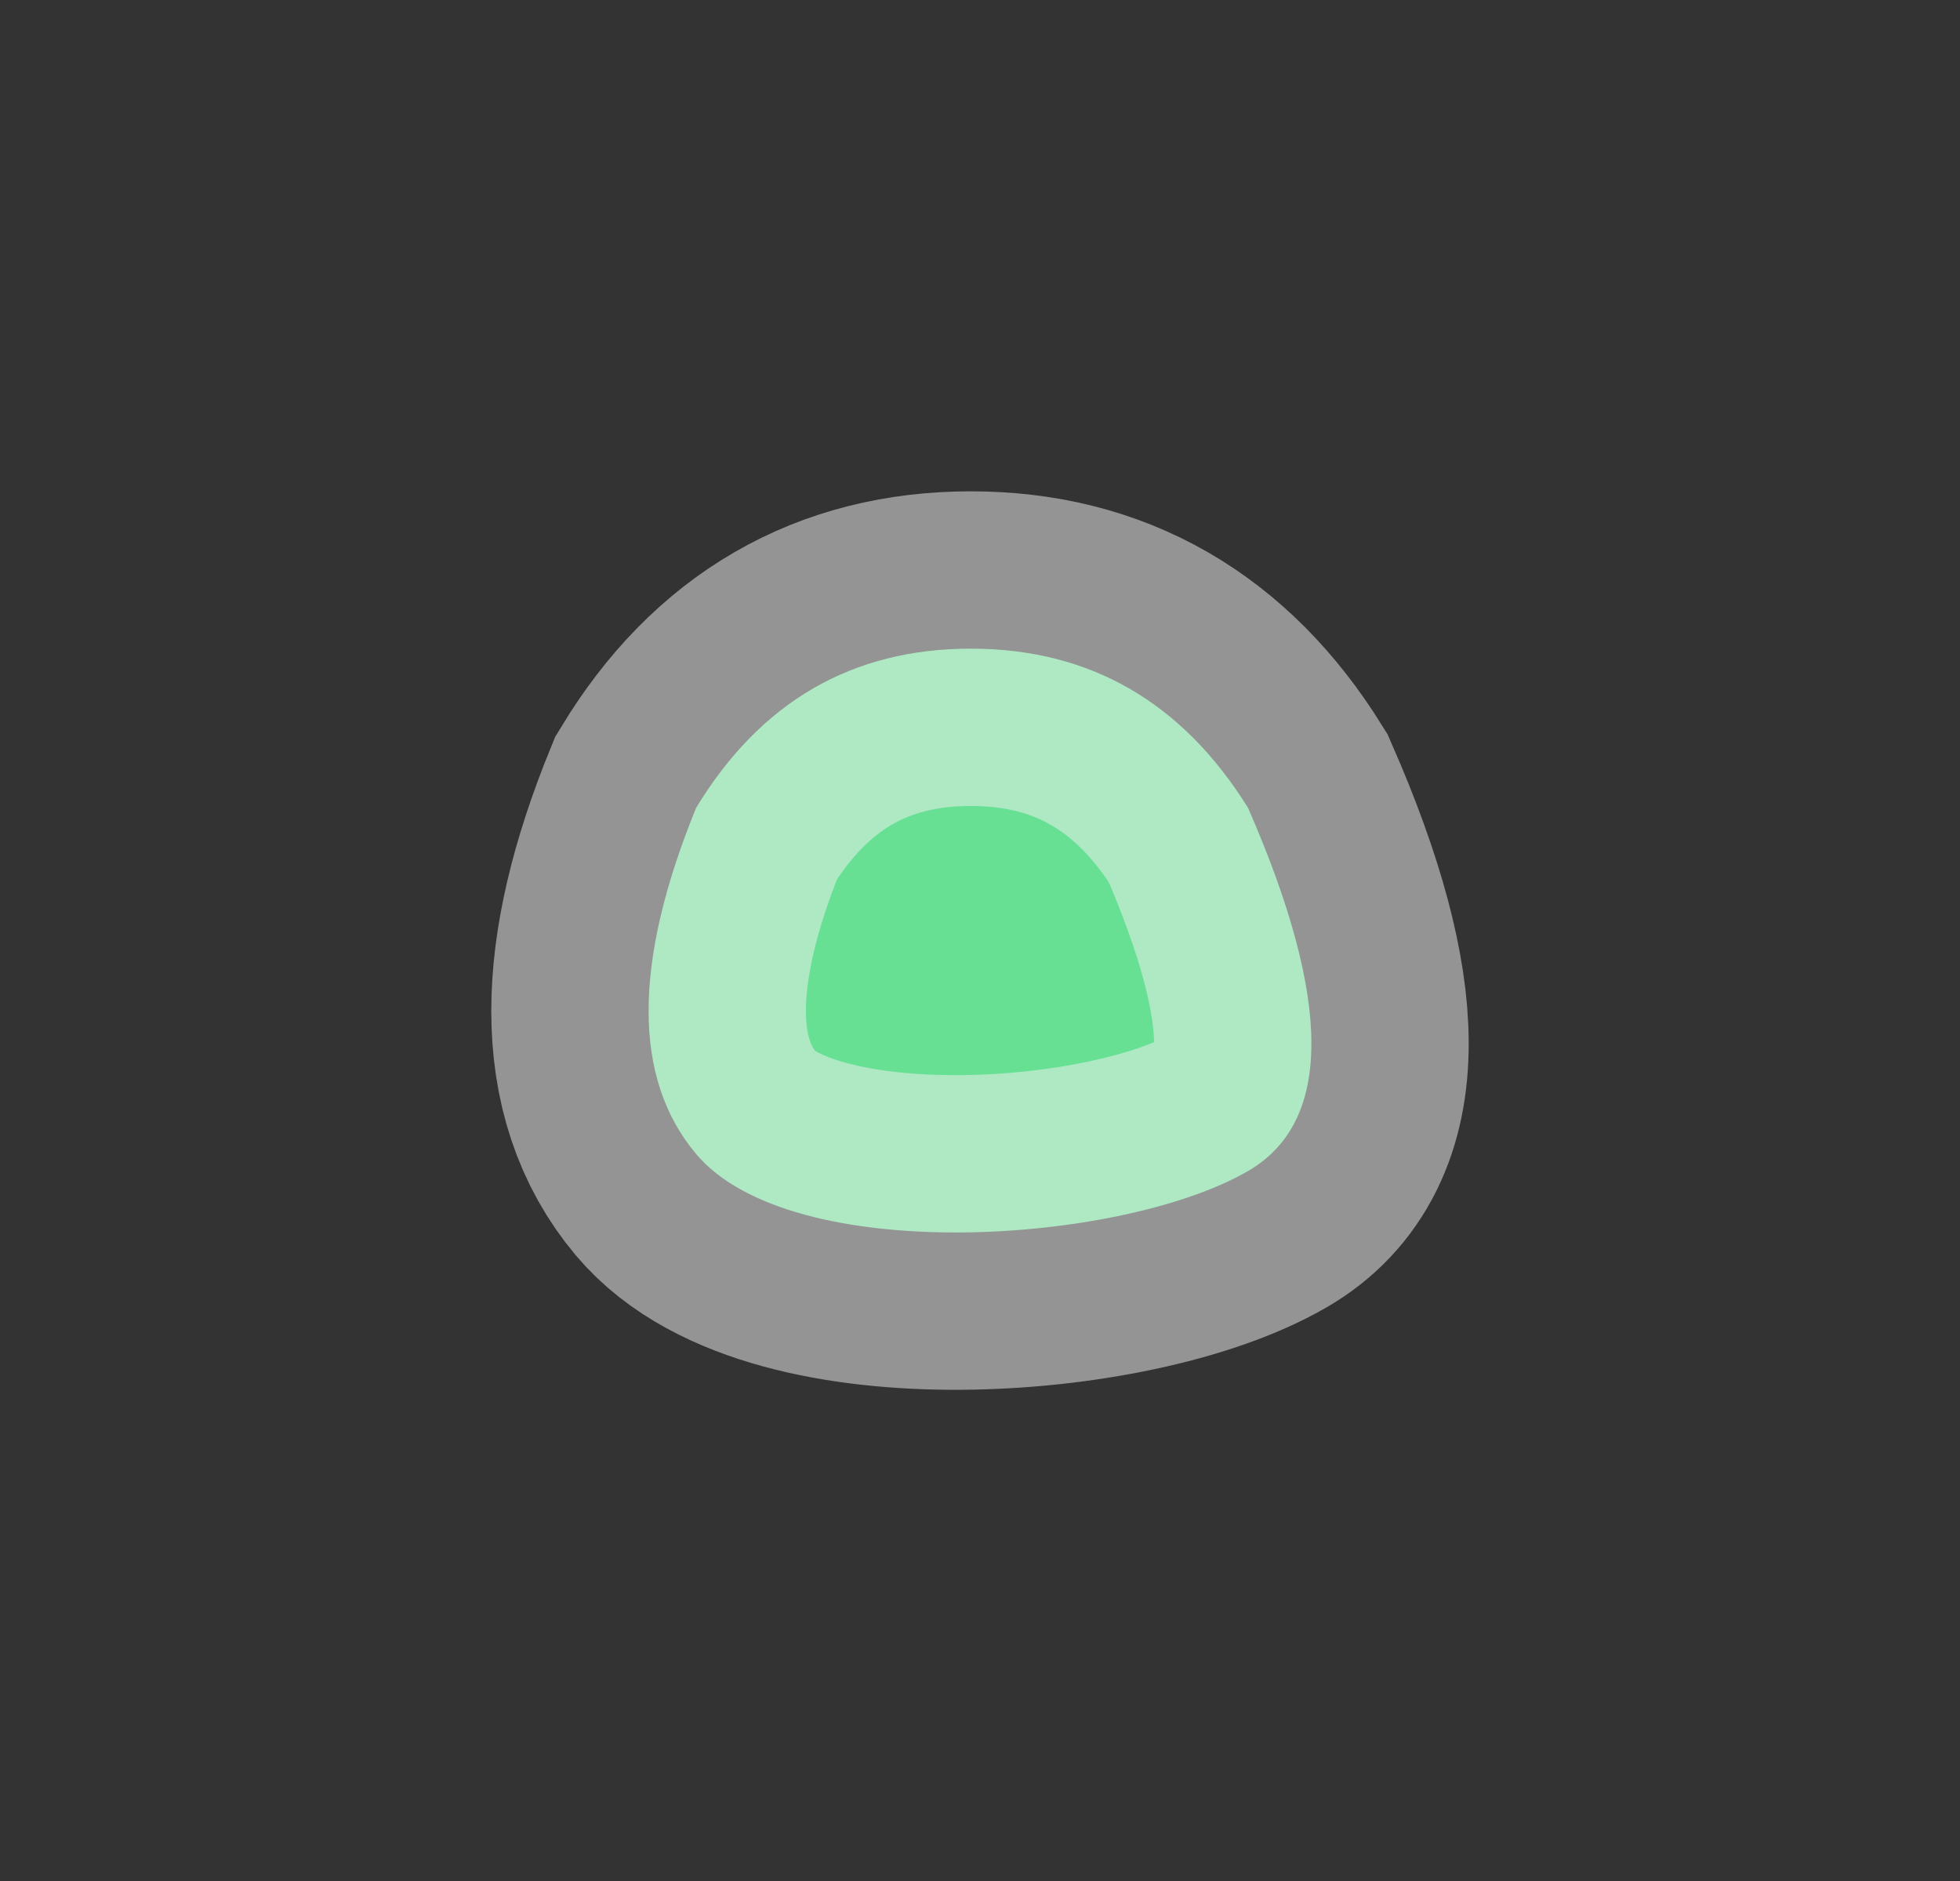 <?xml version="1.0" encoding="UTF-8" standalone="no"?>
<!DOCTYPE svg PUBLIC "-//W3C//DTD SVG 1.1//EN" "http://www.w3.org/Graphics/SVG/1.1/DTD/svg11.dtd">
<svg width="100%" height="100%" viewBox="0 0 13090 12562" version="1.1" xmlns="http://www.w3.org/2000/svg" xmlns:xlink="http://www.w3.org/1999/xlink" xml:space="preserve" xmlns:serif="http://www.serif.com/" style="fill-rule:evenodd;clip-rule:evenodd;">
    <rect x="0" y="0" width="13090" height="12562" fill="#333333" stroke="none"/>
    <g transform="matrix(1,0,0,1,3265.3,3001.41)">
        <g transform="matrix(10.506,0,0,10.506,-82.294,-82.308)">
            <path id="bN5StdyPU" d="M490.4,235.64C544.09,358.38 544.09,435.34 490.4,466.5C409.85,513.24 199.96,527.49 139.54,455.64C99.26,407.74 99.26,334.4 139.54,235.64C180.5,168.18 238.71,134.45 314.17,134.45C389.64,134.45 448.38,168.18 490.4,235.64Z" style="fill:rgb(104,224,148);fill-rule:nonzero;"/>
            <path id="bN5StdyPU1" serif:id="bN5StdyPU" d="M490.4,235.64C544.09,358.38 544.09,435.34 490.4,466.5C409.85,513.24 199.96,527.49 139.54,455.64C99.26,407.74 99.26,334.4 139.54,235.64C180.5,168.18 238.71,134.45 314.17,134.45C389.64,134.45 448.38,168.18 490.4,235.64Z" style="fill-opacity:0;fill-rule:nonzero;stroke:rgb(242,242,242);stroke-opacity:0.51;stroke-width:200px;"/>
        </g>
    </g>
</svg>
